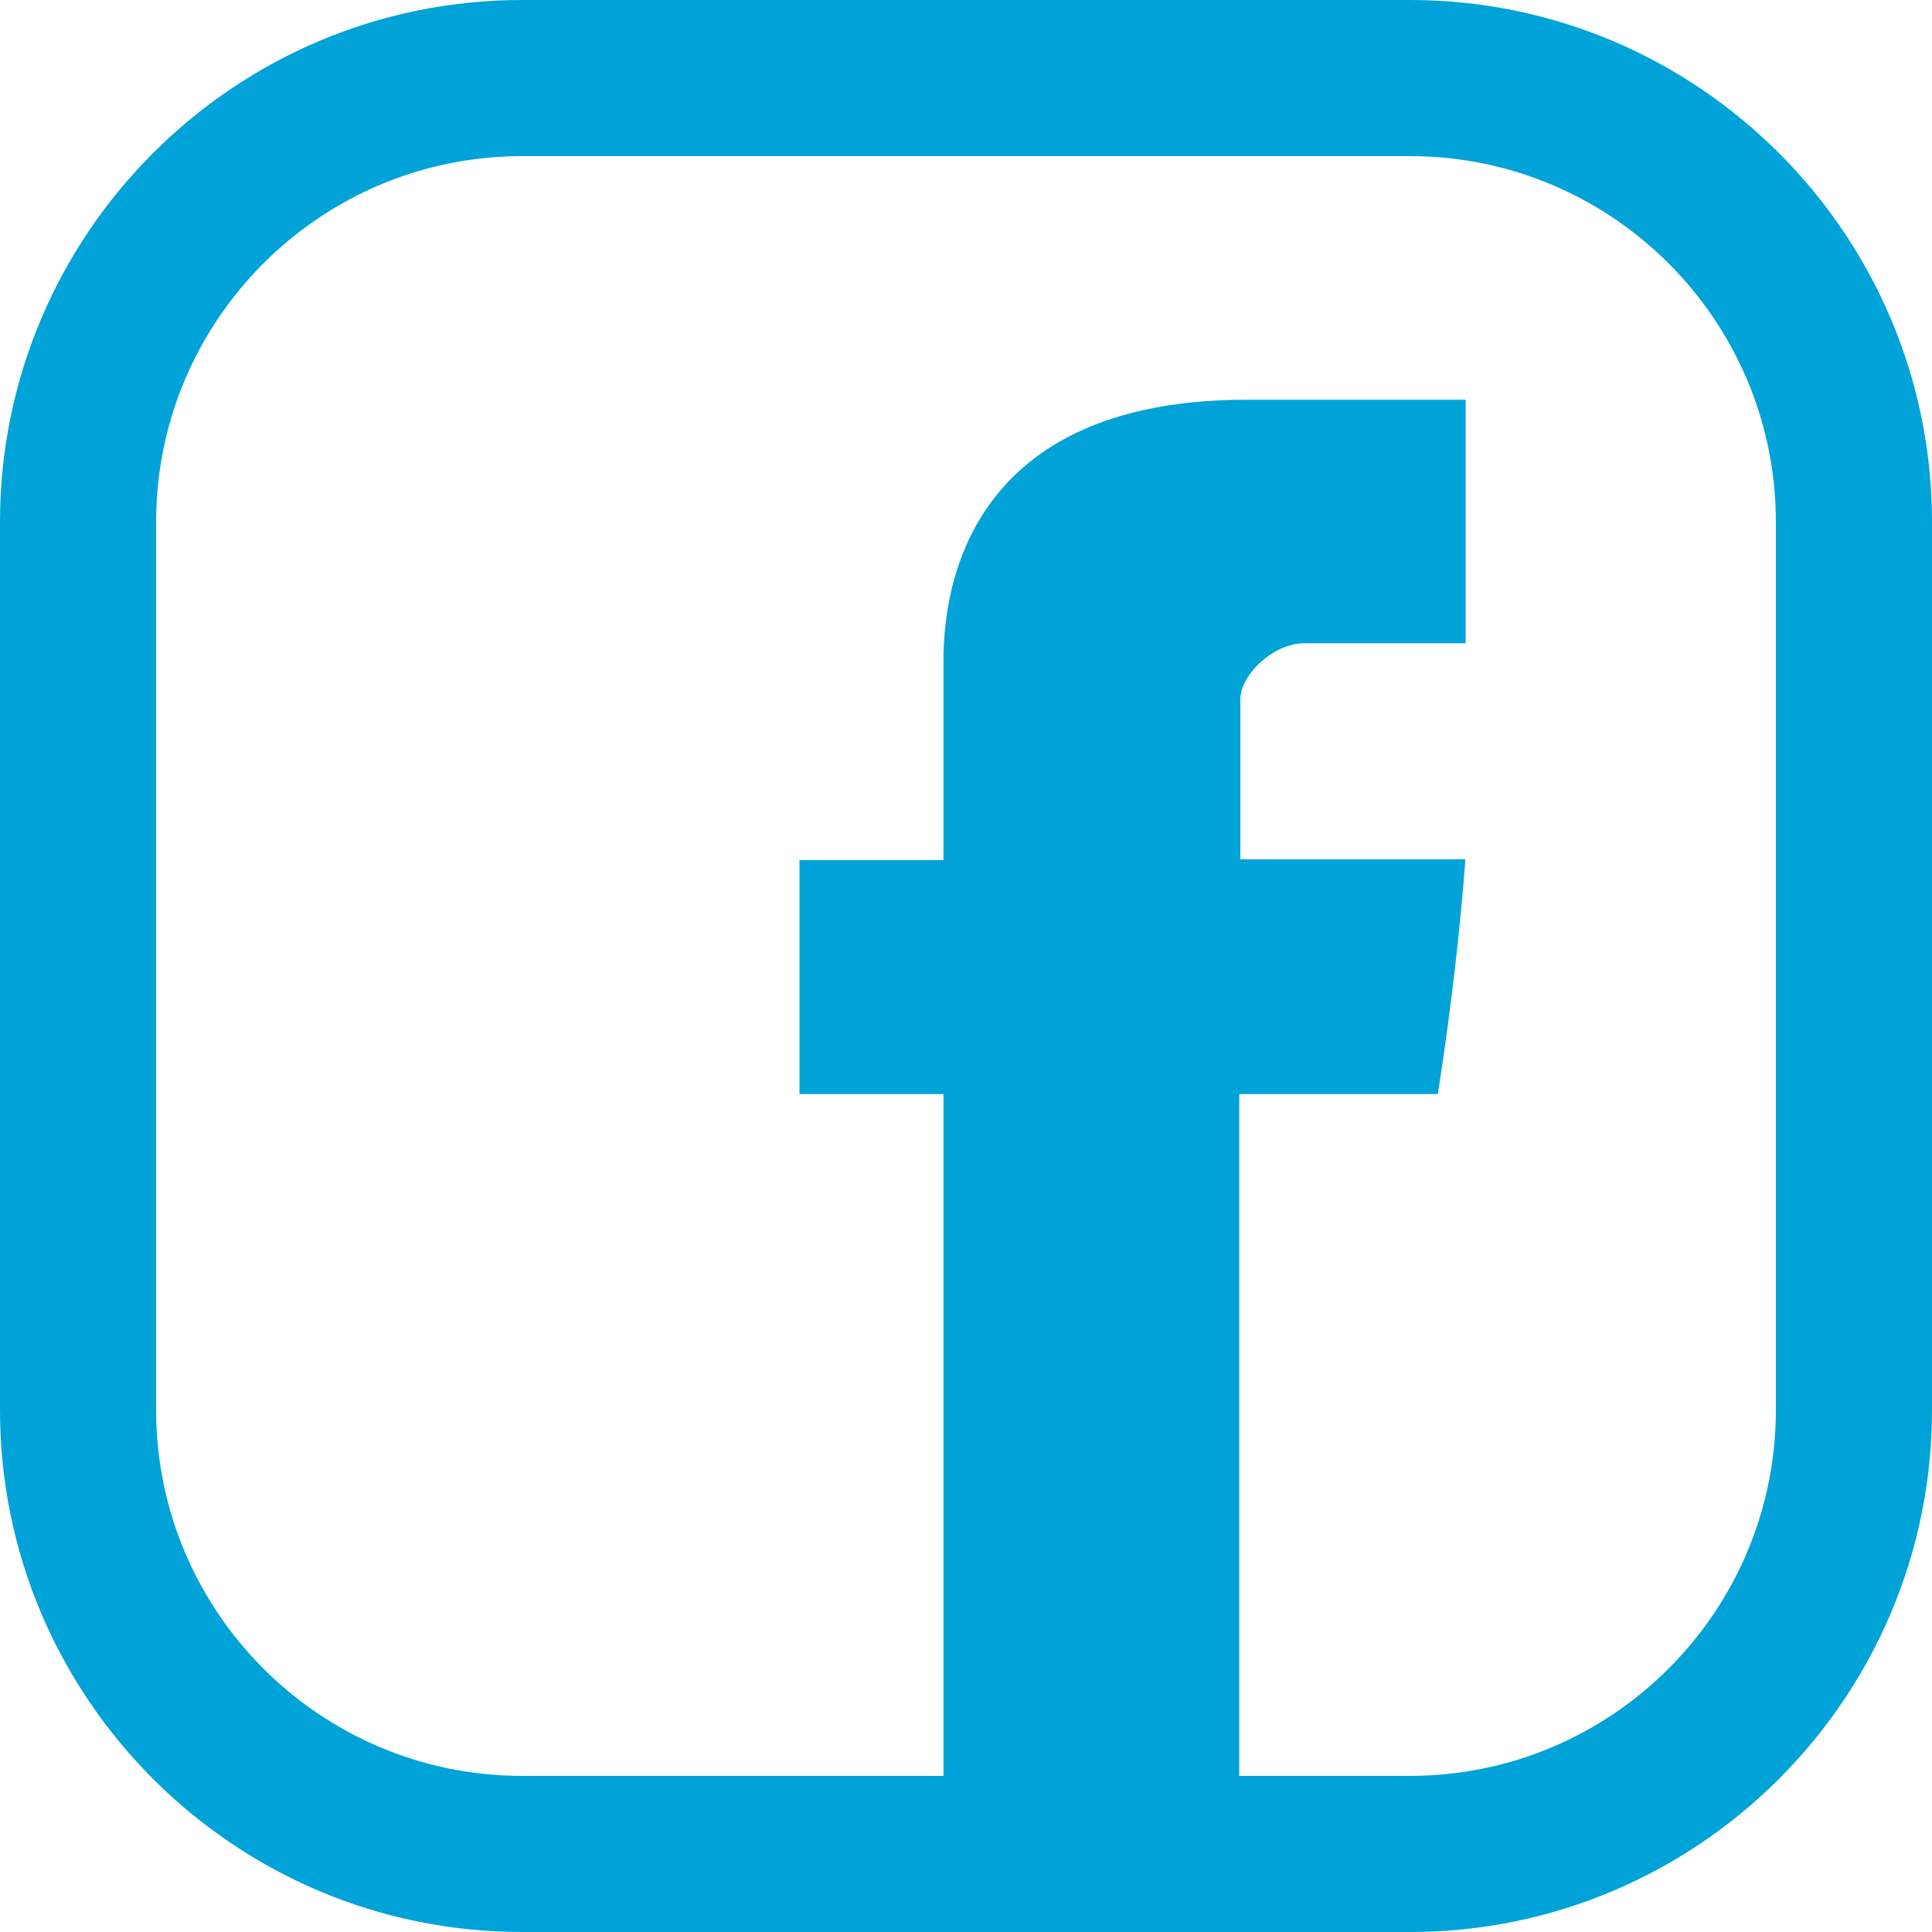 <?xml version="1.0" encoding="UTF-8"?>
<svg width="21px" height="21px" viewBox="0 0 21 21" version="1.1" xmlns="http://www.w3.org/2000/svg" xmlns:xlink="http://www.w3.org/1999/xlink">
    <!-- Generator: Sketch 53.2 (72643) - https://sketchapp.com -->
    <title>1077041</title>
    <desc>Created with Sketch.</desc>
    <g id="Page-1" stroke="none" stroke-width="1" fill="none" fill-rule="evenodd">
        <g id="home-newyorkpets" transform="translate(-1434, -298)" fill="#00A3D8">
            <g id="Hover-contato" transform="translate(1382, 63)">
                <g id="1077041" transform="translate(52, 235)">
                    <path d="M15.326,0 L5.674,0 C2.545,0 0,2.545 0,5.674 L0,15.326 C0,18.455 2.545,21 5.674,21 L15.326,21 C18.455,21 21,18.455 21,15.326 L21,5.674 C21,2.545 18.455,0 15.326,0 Z M19.303,15.326 C19.303,17.519 17.519,19.303 15.326,19.303 L5.674,19.303 C3.481,19.303 1.697,17.519 1.697,15.326 L1.697,5.674 C1.697,3.481 3.481,1.697 5.674,1.697 L15.326,1.697 C17.519,1.697 19.303,3.481 19.303,5.674 L19.303,15.326 L19.303,15.326 Z" id="Shape" fill-rule="nonzero"></path>
                    <path d="M10.255,7.27 C10.255,7.65 10.255,9.349 10.255,9.349 L8.69,9.349 L8.69,11.892 L10.255,11.892 L10.255,19.448 L13.47,19.448 L13.47,11.892 L15.628,11.892 C15.628,11.892 15.83,10.673 15.928,9.34 C15.647,9.34 13.482,9.34 13.482,9.34 C13.482,9.34 13.482,7.861 13.482,7.601 C13.482,7.341 13.833,6.992 14.179,6.992 C14.525,6.992 15.255,6.992 15.931,6.992 C15.931,6.646 15.931,5.45 15.931,4.345 C15.029,4.345 14.002,4.345 13.549,4.345 C10.175,4.345 10.255,6.89 10.255,7.27 Z" id="Facebook"></path>
                </g>
            </g>
        </g>
    </g>
</svg>